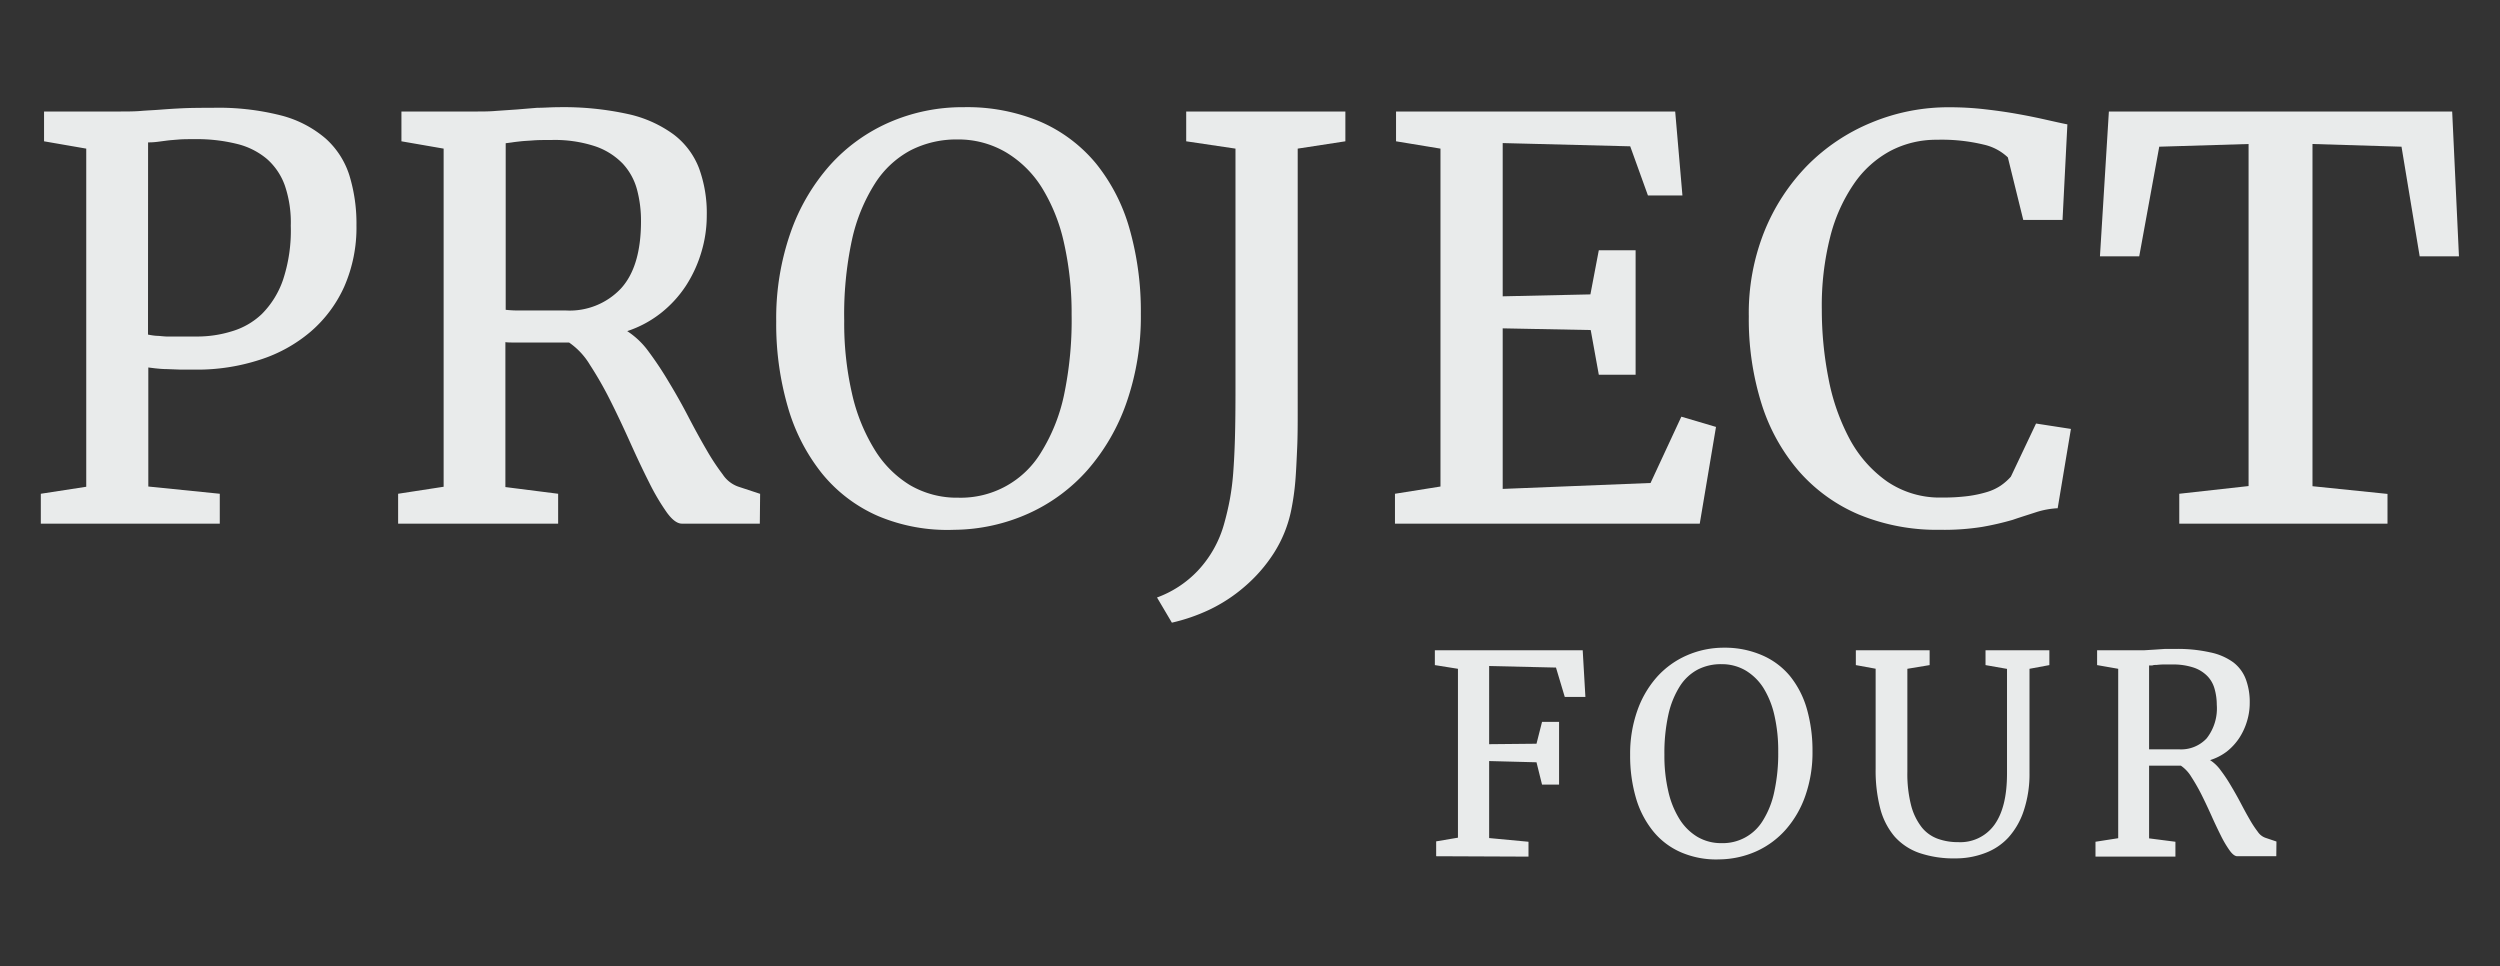 <svg id="Layer_1" data-name="Layer 1" xmlns="http://www.w3.org/2000/svg" viewBox="0 0 324.65 125.49"><rect x="0" y="0" width="324.65" height="125.49" fill="#333333" stroke="none"/><defs><style>.cls-1{fill:#e9ebeb;}</style></defs><title>Artboard 1</title><path class="cls-1" d="M5.3,68V64.12l5.9-.91V19.3l-5.48-.95V14.48h9.53c1.17,0,2.18,0,3-.07s1.7-.1,2.57-.17,1.82-.13,2.86-.18S26,14,27.59,14a32.85,32.85,0,0,1,8.94,1,14.37,14.37,0,0,1,5.77,3,10.79,10.79,0,0,1,3.08,4.8,21.35,21.35,0,0,1,.91,6.46,19.09,19.09,0,0,1-1.58,7.95,16.79,16.79,0,0,1-4.38,5.87,19.11,19.11,0,0,1-6.59,3.64A26.24,26.24,0,0,1,25.51,48c-.68,0-1.36,0-2,0l-1.88-.07c-.57,0-1.07-.06-1.49-.1l-.88-.11V63.18l9.28.94V68ZM19.22,43.45a9.21,9.21,0,0,0,1.09.16c.37,0,.81.07,1.3.09l1.7,0,2.27,0a15.09,15.09,0,0,0,4.5-.67A9.53,9.53,0,0,0,34,40.78a11.62,11.62,0,0,0,2.76-4.46,20.35,20.35,0,0,0,1-7A14.89,14.89,0,0,0,37,24.12a8.31,8.31,0,0,0-2.34-3.48,9.53,9.53,0,0,0-3.88-1.95,21.62,21.62,0,0,0-5.47-.62c-.84,0-1.55,0-2.13.05s-1.08.08-1.53.14l-1.23.16a9,9,0,0,1-1.19.07Z"/><path class="cls-1" d="M98.67,68H88.55c-.61,0-1.28-.5-2-1.51a29.14,29.14,0,0,1-2.26-3.85c-.79-1.56-1.6-3.28-2.45-5.17s-1.7-3.7-2.58-5.45a47.94,47.94,0,0,0-2.67-4.67,9.3,9.3,0,0,0-2.69-2.87H71.64c-.85,0-1.67,0-2.46,0l-2.17,0c-.64,0-1.1,0-1.38-.05V63.25l6.85.87V68H51.7V64.12l5.91-.91V19.3l-5.48-.95V14.48h9.56c1,0,1.88,0,2.76-.08l2.63-.18L69.74,14c.89,0,1.83-.08,2.81-.08a38.93,38.93,0,0,1,9,.89,15.7,15.7,0,0,1,5.94,2.66,10,10,0,0,1,3.29,4.39,16.92,16.92,0,0,1,1,6.12,16.38,16.38,0,0,1-.7,4.76,16.81,16.81,0,0,1-2,4.36,15,15,0,0,1-3.25,3.55A14.32,14.32,0,0,1,81.45,43a10.5,10.5,0,0,1,2.79,2.67,45.39,45.39,0,0,1,2.65,4q1.31,2.16,2.5,4.45t2.32,4.23a29.51,29.51,0,0,0,2.15,3.27,4,4,0,0,0,2,1.57l2.85.94Zm-33-27.77a14.72,14.72,0,0,0,1.54.09h2.25l2.3,0,1.75,0a9.14,9.14,0,0,0,7.13-2.86c1.74-1.91,2.6-4.82,2.6-8.74a15.64,15.64,0,0,0-.52-4.11,8,8,0,0,0-1.85-3.36,9,9,0,0,0-3.57-2.25,16.75,16.75,0,0,0-5.69-.82c-.92,0-1.7,0-2.34.05s-1.19.07-1.64.12-.82.09-1.12.14l-.84.11Z"/><path class="cls-1" d="M123.91,68.8A23.13,23.13,0,0,1,114,67a19.31,19.31,0,0,1-7.26-5.52,24.65,24.65,0,0,1-4.43-8.63,38.54,38.54,0,0,1-1.51-11.12,33.7,33.7,0,0,1,1.86-11.52,26.17,26.17,0,0,1,5.13-8.77,22.41,22.41,0,0,1,7.74-5.57,23.75,23.75,0,0,1,9.63-1.95,24.46,24.46,0,0,1,10,1.91,19.42,19.42,0,0,1,7.19,5.43,23.79,23.79,0,0,1,4.34,8.48,39.08,39.08,0,0,1,1.46,11,33.93,33.93,0,0,1-1.85,11.51,26.54,26.54,0,0,1-5.08,8.79,22.62,22.62,0,0,1-7.65,5.64A24,24,0,0,1,123.91,68.8Zm.46-50.69a13.08,13.08,0,0,0-6.1,1.4,12.42,12.42,0,0,0-4.64,4.31,22.65,22.65,0,0,0-3,7.35,46.05,46.05,0,0,0-1,10.49,40.7,40.7,0,0,0,1,9.4,23.69,23.69,0,0,0,2.9,7.25A13.86,13.86,0,0,0,118.17,63a12.06,12.06,0,0,0,6.27,1.63,12.17,12.17,0,0,0,10.72-5.83,23.17,23.17,0,0,0,3-7.44,47.28,47.28,0,0,0,1-10.53,41.3,41.3,0,0,0-1-9.33,23,23,0,0,0-2.88-7.16,13.91,13.91,0,0,0-4.66-4.57A12.18,12.18,0,0,0,124.37,18.11Z"/><path class="cls-1" d="M152.18,80.86l-1.93-3.27a13.84,13.84,0,0,0,5.27-3.45A14.57,14.57,0,0,0,159,67.89c.28-1,.51-2,.7-3a32.85,32.85,0,0,0,.44-3.42c.1-1.31.18-2.83.23-4.59s.07-3.89.07-6.4V19.3l-6.4-.95V14.48h20.67v3.87l-6.19.95V53.35c0,1.68,0,3.28-.07,4.82s-.13,3-.24,4.34a32.93,32.93,0,0,1-.53,3.72,16.46,16.46,0,0,1-2.3,5.66,19.86,19.86,0,0,1-3.8,4.33,20.4,20.4,0,0,1-4.62,3A23.84,23.84,0,0,1,152.18,80.86Z"/><path class="cls-1" d="M181.15,68V64.12l5.91-.94V19.3l-5.77-.95V14.48h36.25l.94,10.9H214L211.7,19l-16.56-.42v19.9l11.39-.25,1.09-5.73h4.78V48.66h-4.78l-1.05-5.8-11.43-.22V63.49l19.2-.77,4-8.61,4.5,1.33L220.73,68Z"/><path class="cls-1" d="M251.92,68.8a26.5,26.5,0,0,1-10.57-2,21.49,21.49,0,0,1-7.78-5.65,24.65,24.65,0,0,1-4.82-8.73A36.62,36.62,0,0,1,227.1,41.1a28.55,28.55,0,0,1,2-11,26.36,26.36,0,0,1,5.59-8.6A25.13,25.13,0,0,1,243,15.93a26,26,0,0,1,10.21-2,39.81,39.81,0,0,1,4.63.27q2.3.26,4.32.63c1.35.24,2.57.5,3.68.75s2,.45,2.63.57l-.63,12.41h-5.1l-2-8.12a6.65,6.65,0,0,0-3.13-1.66,23.26,23.26,0,0,0-6.11-.63,12.77,12.77,0,0,0-6,1.44,13.45,13.45,0,0,0-4.72,4.24,21.36,21.36,0,0,0-3.1,6.89,36.26,36.26,0,0,0-1.1,9.44,46.24,46.24,0,0,0,.87,9A27.45,27.45,0,0,0,240.19,57a16,16,0,0,0,4.86,5.52,12.12,12.12,0,0,0,7.15,2.09,25.23,25.23,0,0,0,3.36-.19,15.48,15.48,0,0,0,2.48-.53,6.61,6.61,0,0,0,1.79-.84,7.18,7.18,0,0,0,1.3-1.15L264.4,55l4.53.7L267.21,66a10.91,10.91,0,0,0-2.79.51c-.91.3-1.93.61-3.06,1a36.7,36.7,0,0,1-4,.92A31.61,31.61,0,0,1,251.92,68.8Z"/><path class="cls-1" d="M283,68V64.12l9-1V18.7l-11.6.35-2.6,14.24h-5.1l1.16-18.81h44.58l.88,18.81h-5.1l-2.36-14.24-11.56-.35V63.14l9.74,1V68Z"/><path class="cls-1" d="M186.5,111.19v-1.93l2.83-.48V86.85l-3-.48V84.44h19.2l.35,6.06H203.2l-1.14-3.81-8.68-.2V96.64l6.15-.06.72-2.84h2.21v8.15h-2.21l-.72-2.9-6.15-.16v10l5.11.48v1.93Z"/><path class="cls-1" d="M223.29,111.6a11.57,11.57,0,0,1-5-.92,9.55,9.55,0,0,1-3.63-2.76,12.31,12.31,0,0,1-2.22-4.31,19.49,19.49,0,0,1-.75-5.57,16.79,16.79,0,0,1,.93-5.75,13.1,13.1,0,0,1,2.56-4.39,11.28,11.28,0,0,1,3.87-2.79,11.93,11.93,0,0,1,4.82-1,12.12,12.12,0,0,1,5,1,9.64,9.64,0,0,1,3.6,2.71,12.06,12.06,0,0,1,2.17,4.24,19.72,19.72,0,0,1,.73,5.52,16.89,16.89,0,0,1-.93,5.76,13.16,13.16,0,0,1-2.54,4.39,11.31,11.31,0,0,1-3.82,2.82A12.11,12.11,0,0,1,223.29,111.6Zm.23-25.35a6.53,6.53,0,0,0-3.05.7,6.19,6.19,0,0,0-2.32,2.16,11.52,11.52,0,0,0-1.49,3.67,23.06,23.06,0,0,0-.52,5.25,20.11,20.11,0,0,0,.5,4.7,11.57,11.57,0,0,0,1.45,3.62,7,7,0,0,0,2.33,2.32,6.06,6.06,0,0,0,3.13.82,6.08,6.08,0,0,0,5.37-2.92,11.47,11.47,0,0,0,1.48-3.72,23.28,23.28,0,0,0,.52-5.26,20.41,20.41,0,0,0-.49-4.67A11.56,11.56,0,0,0,229,89.34a7,7,0,0,0-2.33-2.28A6.09,6.09,0,0,0,223.52,86.25Z"/><path class="cls-1" d="M253.93,111.47a13.83,13.83,0,0,1-4.67-.7,7.67,7.67,0,0,1-3.23-2.14,9.18,9.18,0,0,1-1.86-3.63,19.66,19.66,0,0,1-.6-5.16v-13L241,86.37V84.44h9.58v1.93l-2.89.48v13.39a16.55,16.55,0,0,0,.5,4.4,7.85,7.85,0,0,0,1.38,2.81,4.74,4.74,0,0,0,2.09,1.48,7.6,7.6,0,0,0,2.61.43A5.45,5.45,0,0,0,259,107.1c1.09-1.52,1.63-3.73,1.63-6.65V86.86l-2.79-.49V84.44h8.29v1.93l-2.58.48v13.44a15.05,15.05,0,0,1-.75,5,9.71,9.71,0,0,1-2,3.48,7.8,7.8,0,0,1-3,2A10.66,10.66,0,0,1,253.93,111.47Z"/><path class="cls-1" d="M295.6,111.19h-5.06c-.31,0-.64-.25-1-.75a13.88,13.88,0,0,1-1.14-1.93c-.39-.78-.8-1.64-1.22-2.58s-.85-1.85-1.29-2.73a24.67,24.67,0,0,0-1.34-2.34,4.68,4.68,0,0,0-1.34-1.43h-3.44l-.69,0v9.44l3.42.44v1.93H272.12v-1.93l2.95-.46v-22l-2.74-.48V84.44h4.78c.48,0,.94,0,1.38,0l1.32-.08,1.32-.09c.45,0,.92,0,1.41,0a19.13,19.13,0,0,1,4.49.45A7.71,7.71,0,0,1,290,86a4.94,4.94,0,0,1,1.64,2.2,8.46,8.46,0,0,1,.51,3.06,8.07,8.07,0,0,1-.35,2.38,8.32,8.32,0,0,1-1,2.18,7.56,7.56,0,0,1-1.62,1.77A7.16,7.16,0,0,1,287,98.71a5.11,5.11,0,0,1,1.39,1.34,19.47,19.47,0,0,1,1.33,2c.43.72.85,1.46,1.25,2.22s.78,1.47,1.16,2.12a14,14,0,0,0,1.07,1.63,2,2,0,0,0,1,.78l1.42.48ZM279.08,97.31c.16,0,.42,0,.77,0s.73,0,1.12,0l1.16,0H283a4.53,4.53,0,0,0,3.56-1.43,6.31,6.31,0,0,0,1.31-4.37,7.58,7.58,0,0,0-.27-2,3.84,3.84,0,0,0-.92-1.68,4.51,4.51,0,0,0-1.79-1.13,8.45,8.45,0,0,0-2.84-.41q-.69,0-1.17,0a8.21,8.21,0,0,0-.82.06c-.22,0-.41,0-.56.07l-.42,0Z"/></svg>